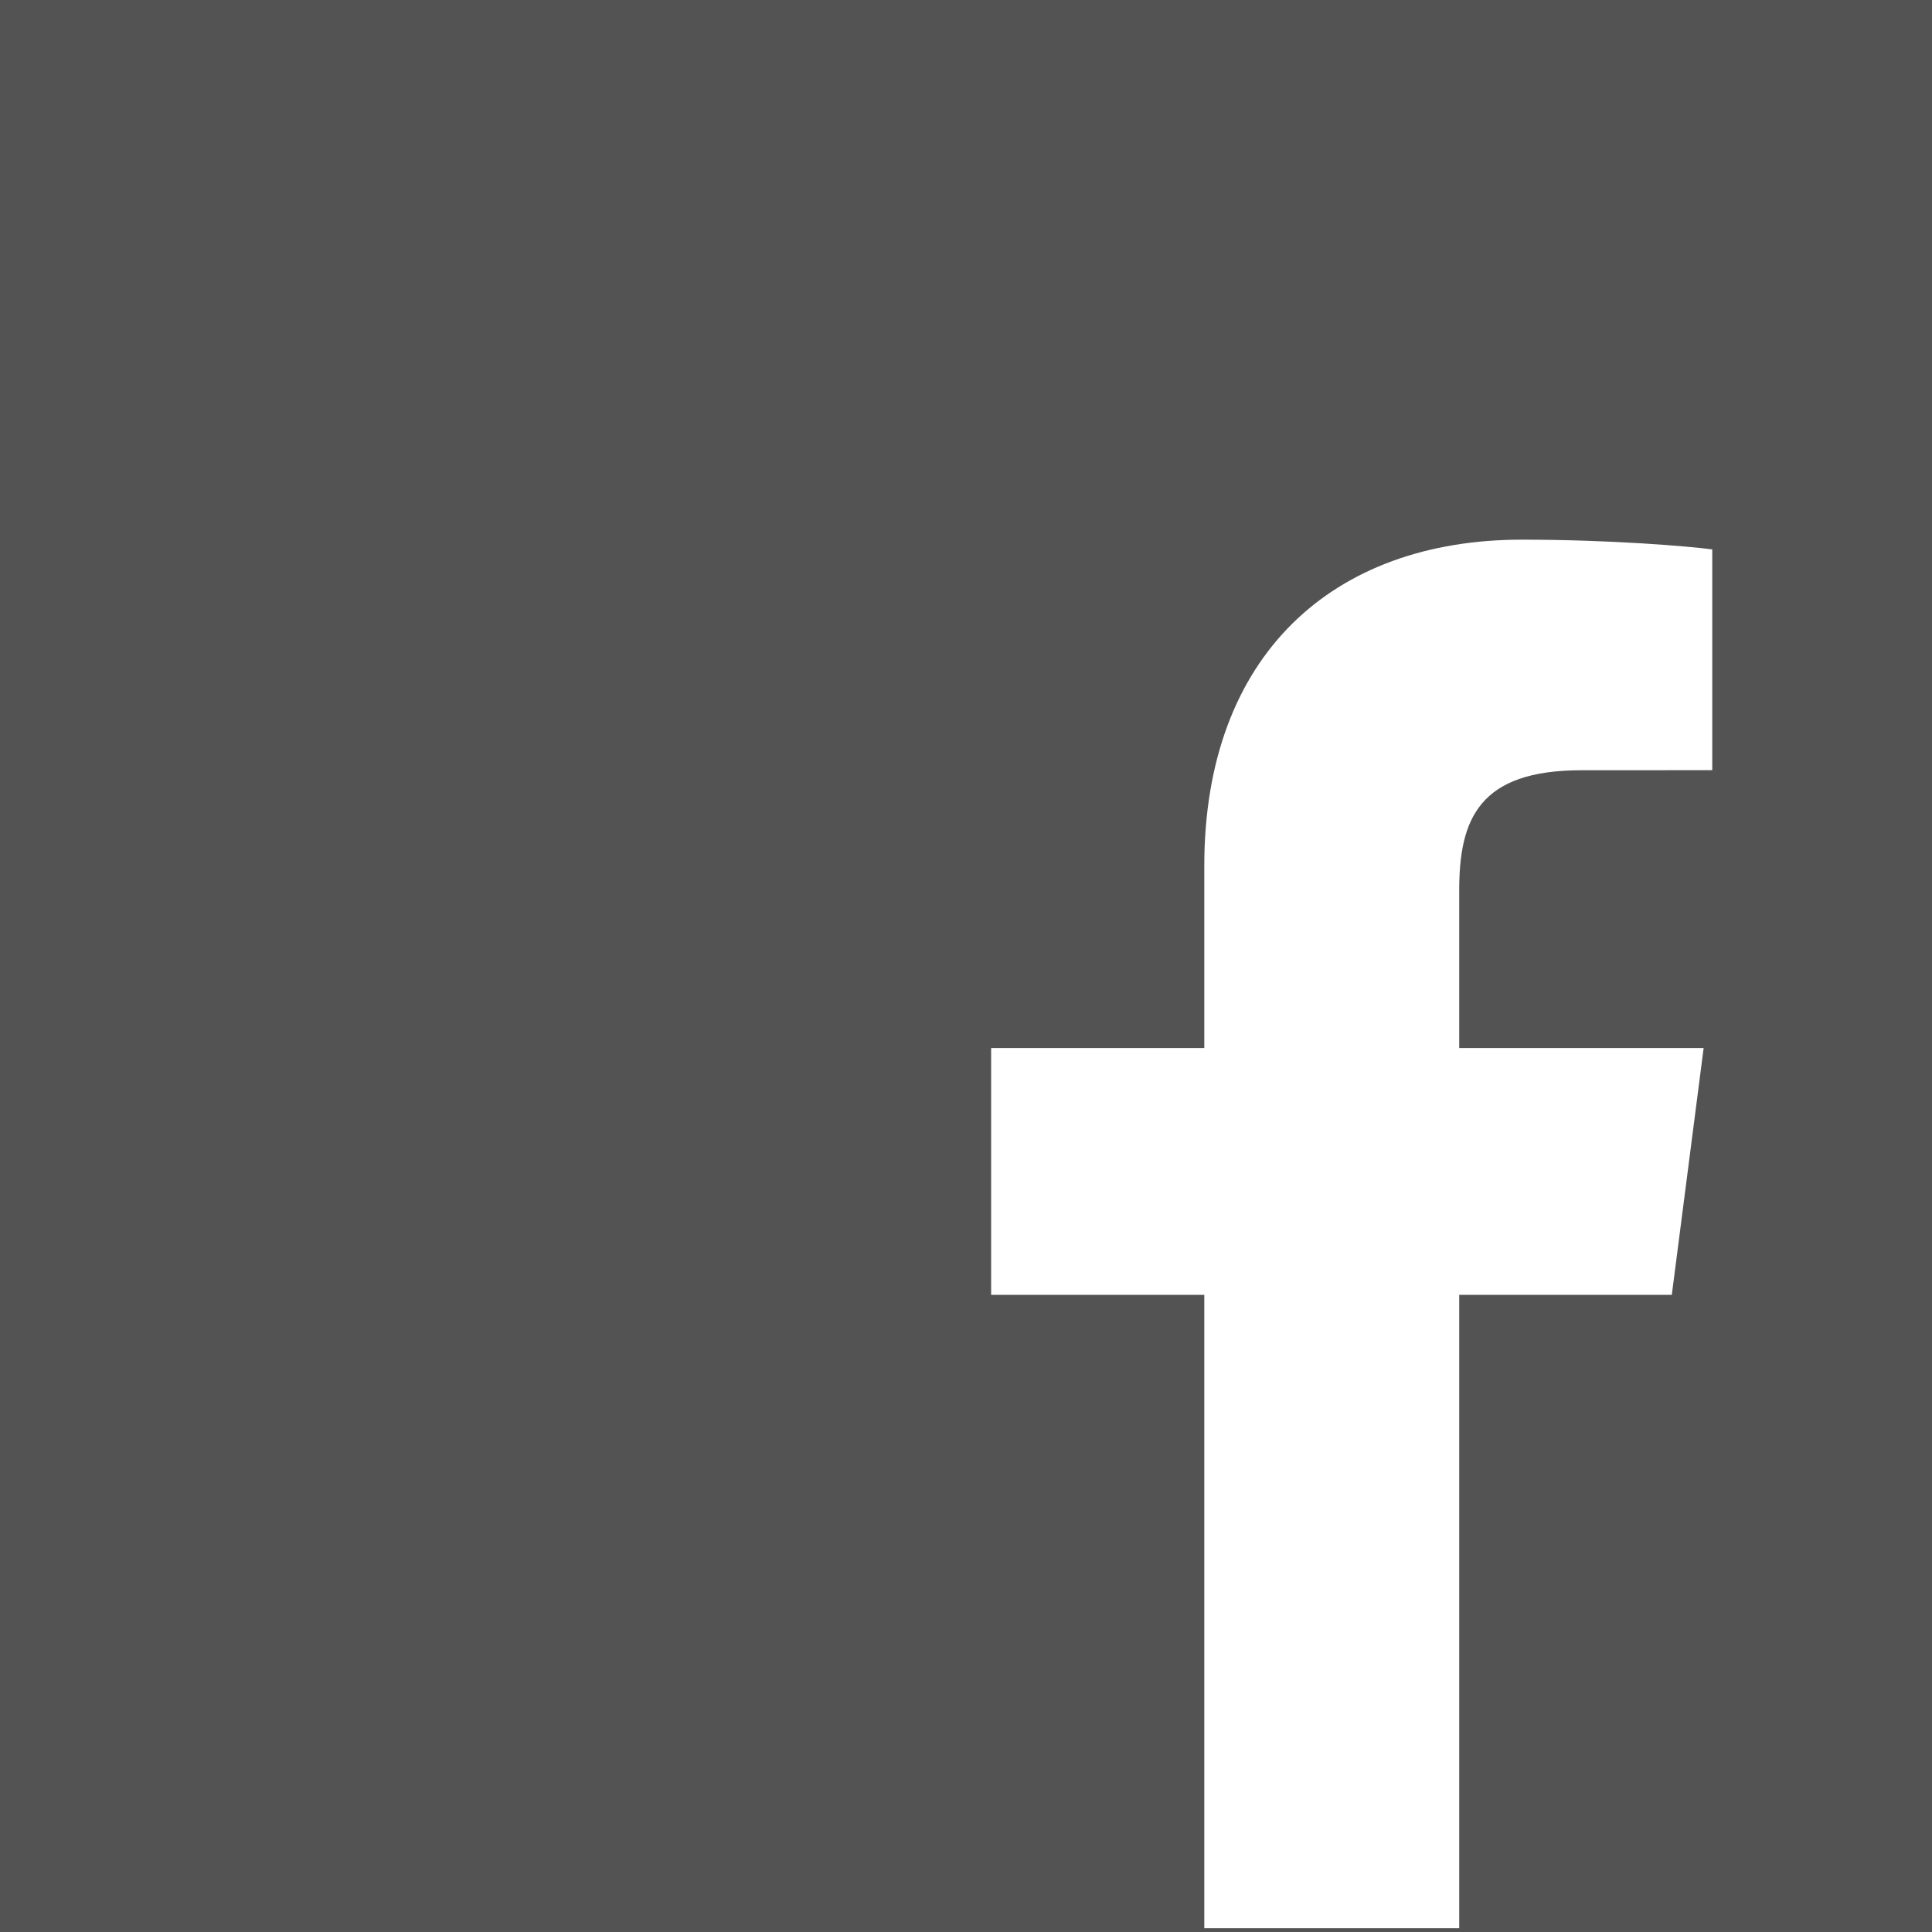 <?xml version="1.0" encoding="UTF-8"?>
<svg width="358px" height="358px" viewBox="0 0 358 358" version="1.1" xmlns="http://www.w3.org/2000/svg" xmlns:xlink="http://www.w3.org/1999/xlink">
    <!-- Generator: Sketch 41 (35326) - http://www.bohemiancoding.com/sketch -->
    <title>facebook_icon</title>
    <desc>Created with Sketch.</desc>
    <defs></defs>
    <g id="Page-1" stroke="none" stroke-width="1" fill="none" fill-rule="evenodd">
        <g id="F_icon" transform="translate(-126, -71)">
            <rect id="Rectangle" fill="#294376" x="0" y="0" width="596" height="500"></rect>
            <rect id="Rectangle-Copy" fill="#535353" x="0" y="0" width="596" height="500"></rect>
            <path d="M396.391,428.307 L396.391,310.937 L435.786,310.937 L441.685,265.196 L396.391,265.196 L396.391,235.993 C396.391,222.75 400.068,213.725 419.059,213.725 L443.28,213.714 L443.28,172.803 C439.091,172.245 424.713,171 407.985,171 C373.063,171 349.155,192.317 349.155,231.463 L349.155,265.196 L309.658,265.196 L309.658,310.937 L349.155,310.937 L349.155,428.307 L396.391,428.307 Z" id="f" fill="#FFFFFF"></path>
        </g>
    </g>
</svg>